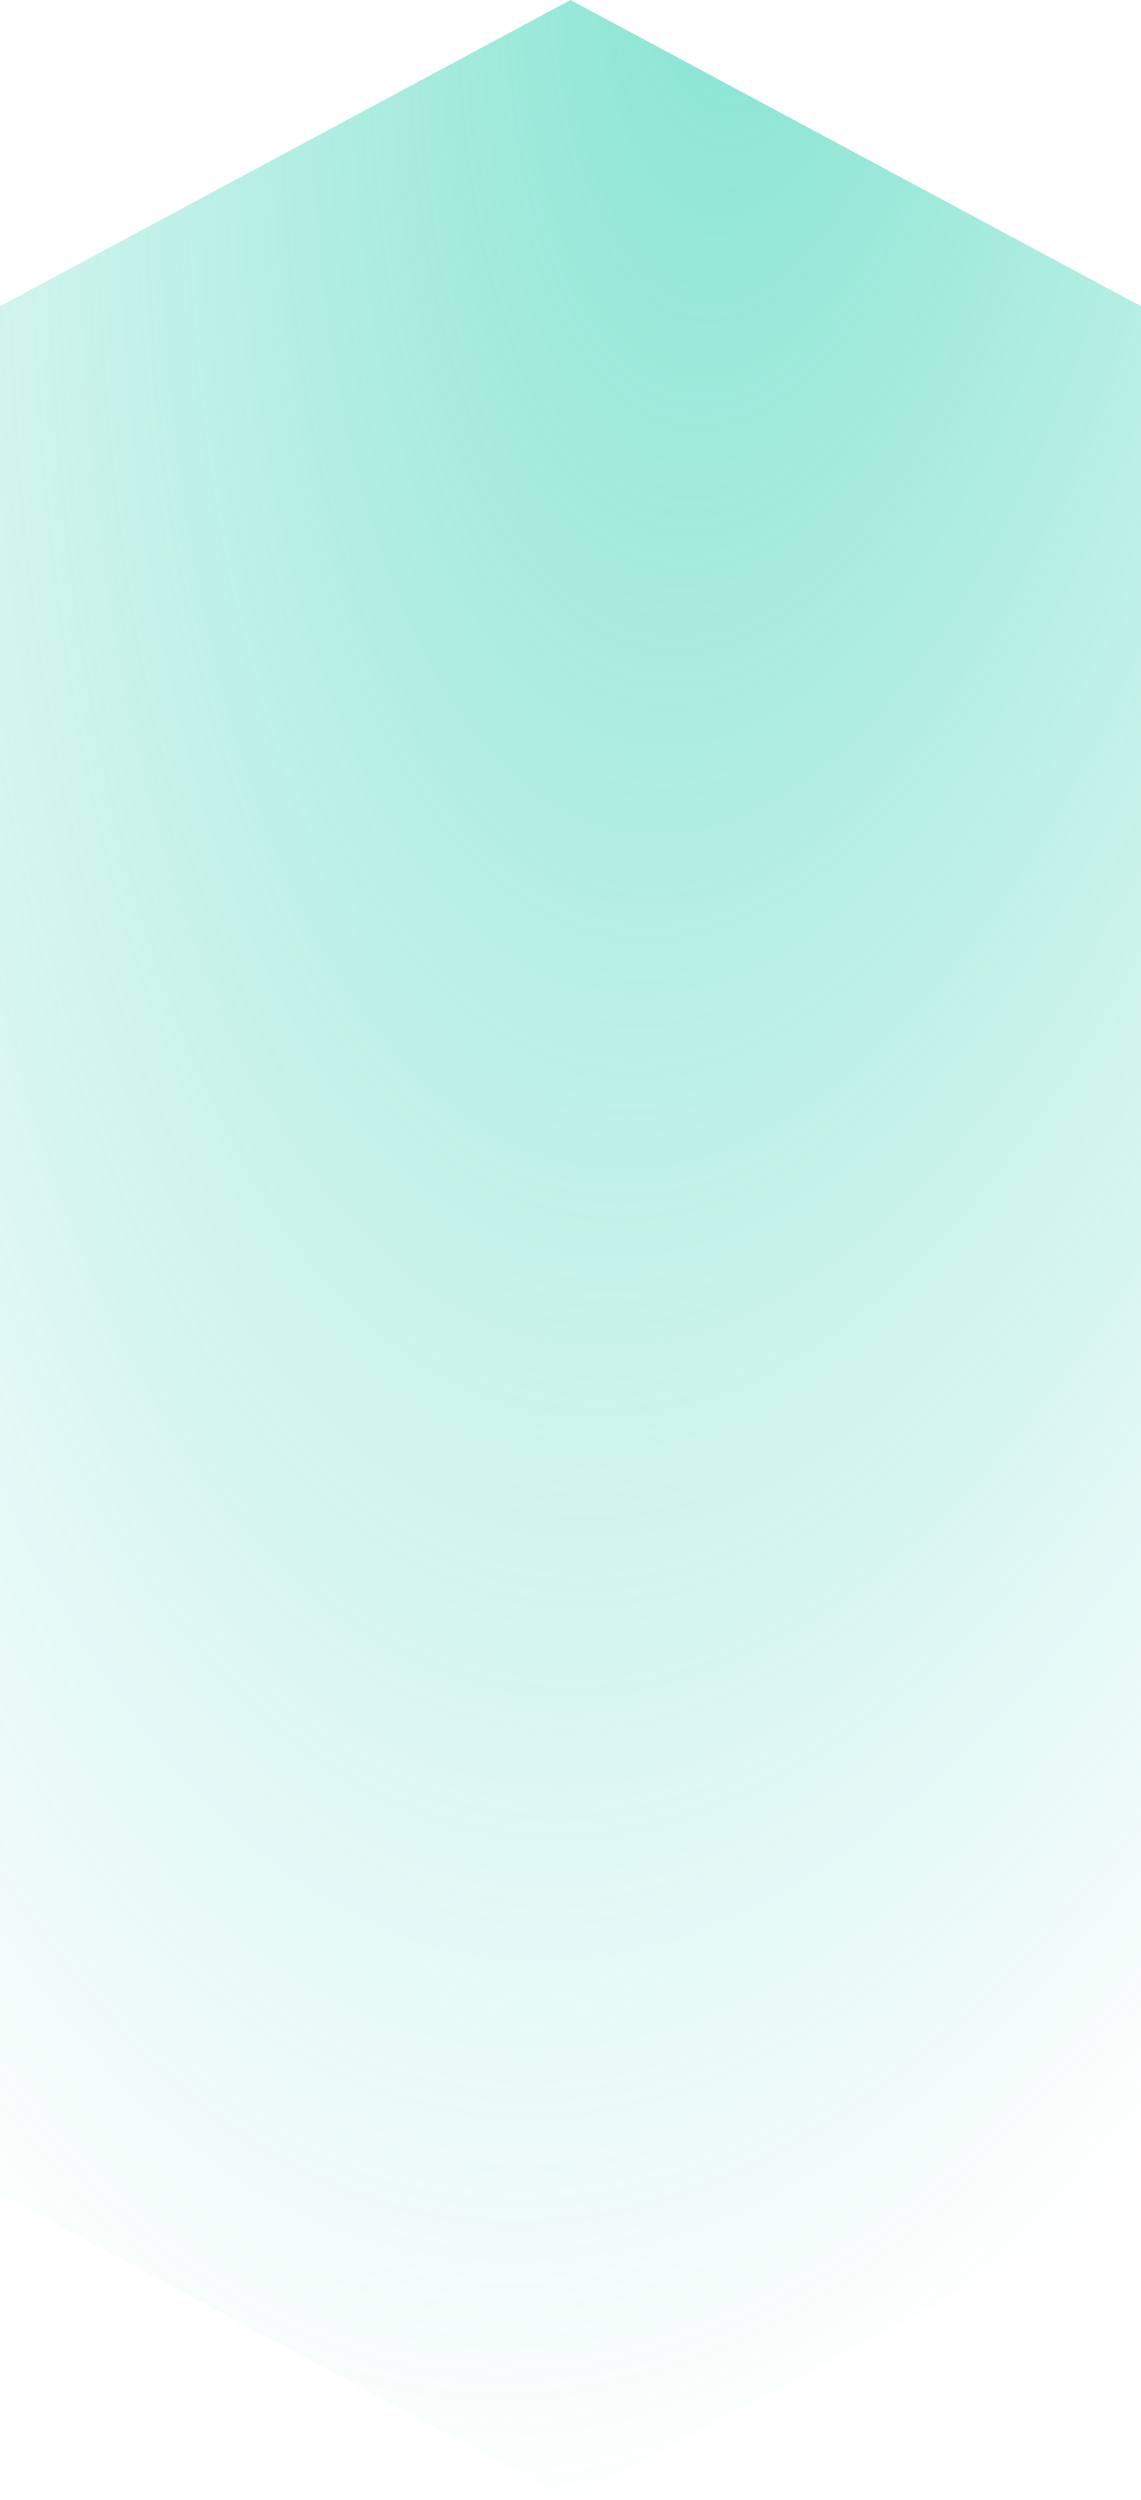 <svg width="174" height="381" viewBox="0 0 174 381" fill="none" xmlns="http://www.w3.org/2000/svg">
<path d="M87 381L2.60955e-05 334.335L-1.16463e-06 46.665L87 7.01672e-06L174 46.665L174 334.335L87 381Z" fill="url(#paint0_radial_441_64)"/>
<defs>
<radialGradient id="paint0_radial_441_64" cx="0" cy="0" r="1" gradientUnits="userSpaceOnUse" gradientTransform="translate(113.5 -13.474) rotate(96.58) scale(397.09 181.023)">
<stop stop-color="#34D2B4" stop-opacity="0.6"/>
<stop offset="1" stop-color="#34D2B4" stop-opacity="0"/>
</radialGradient>
</defs>
</svg>
